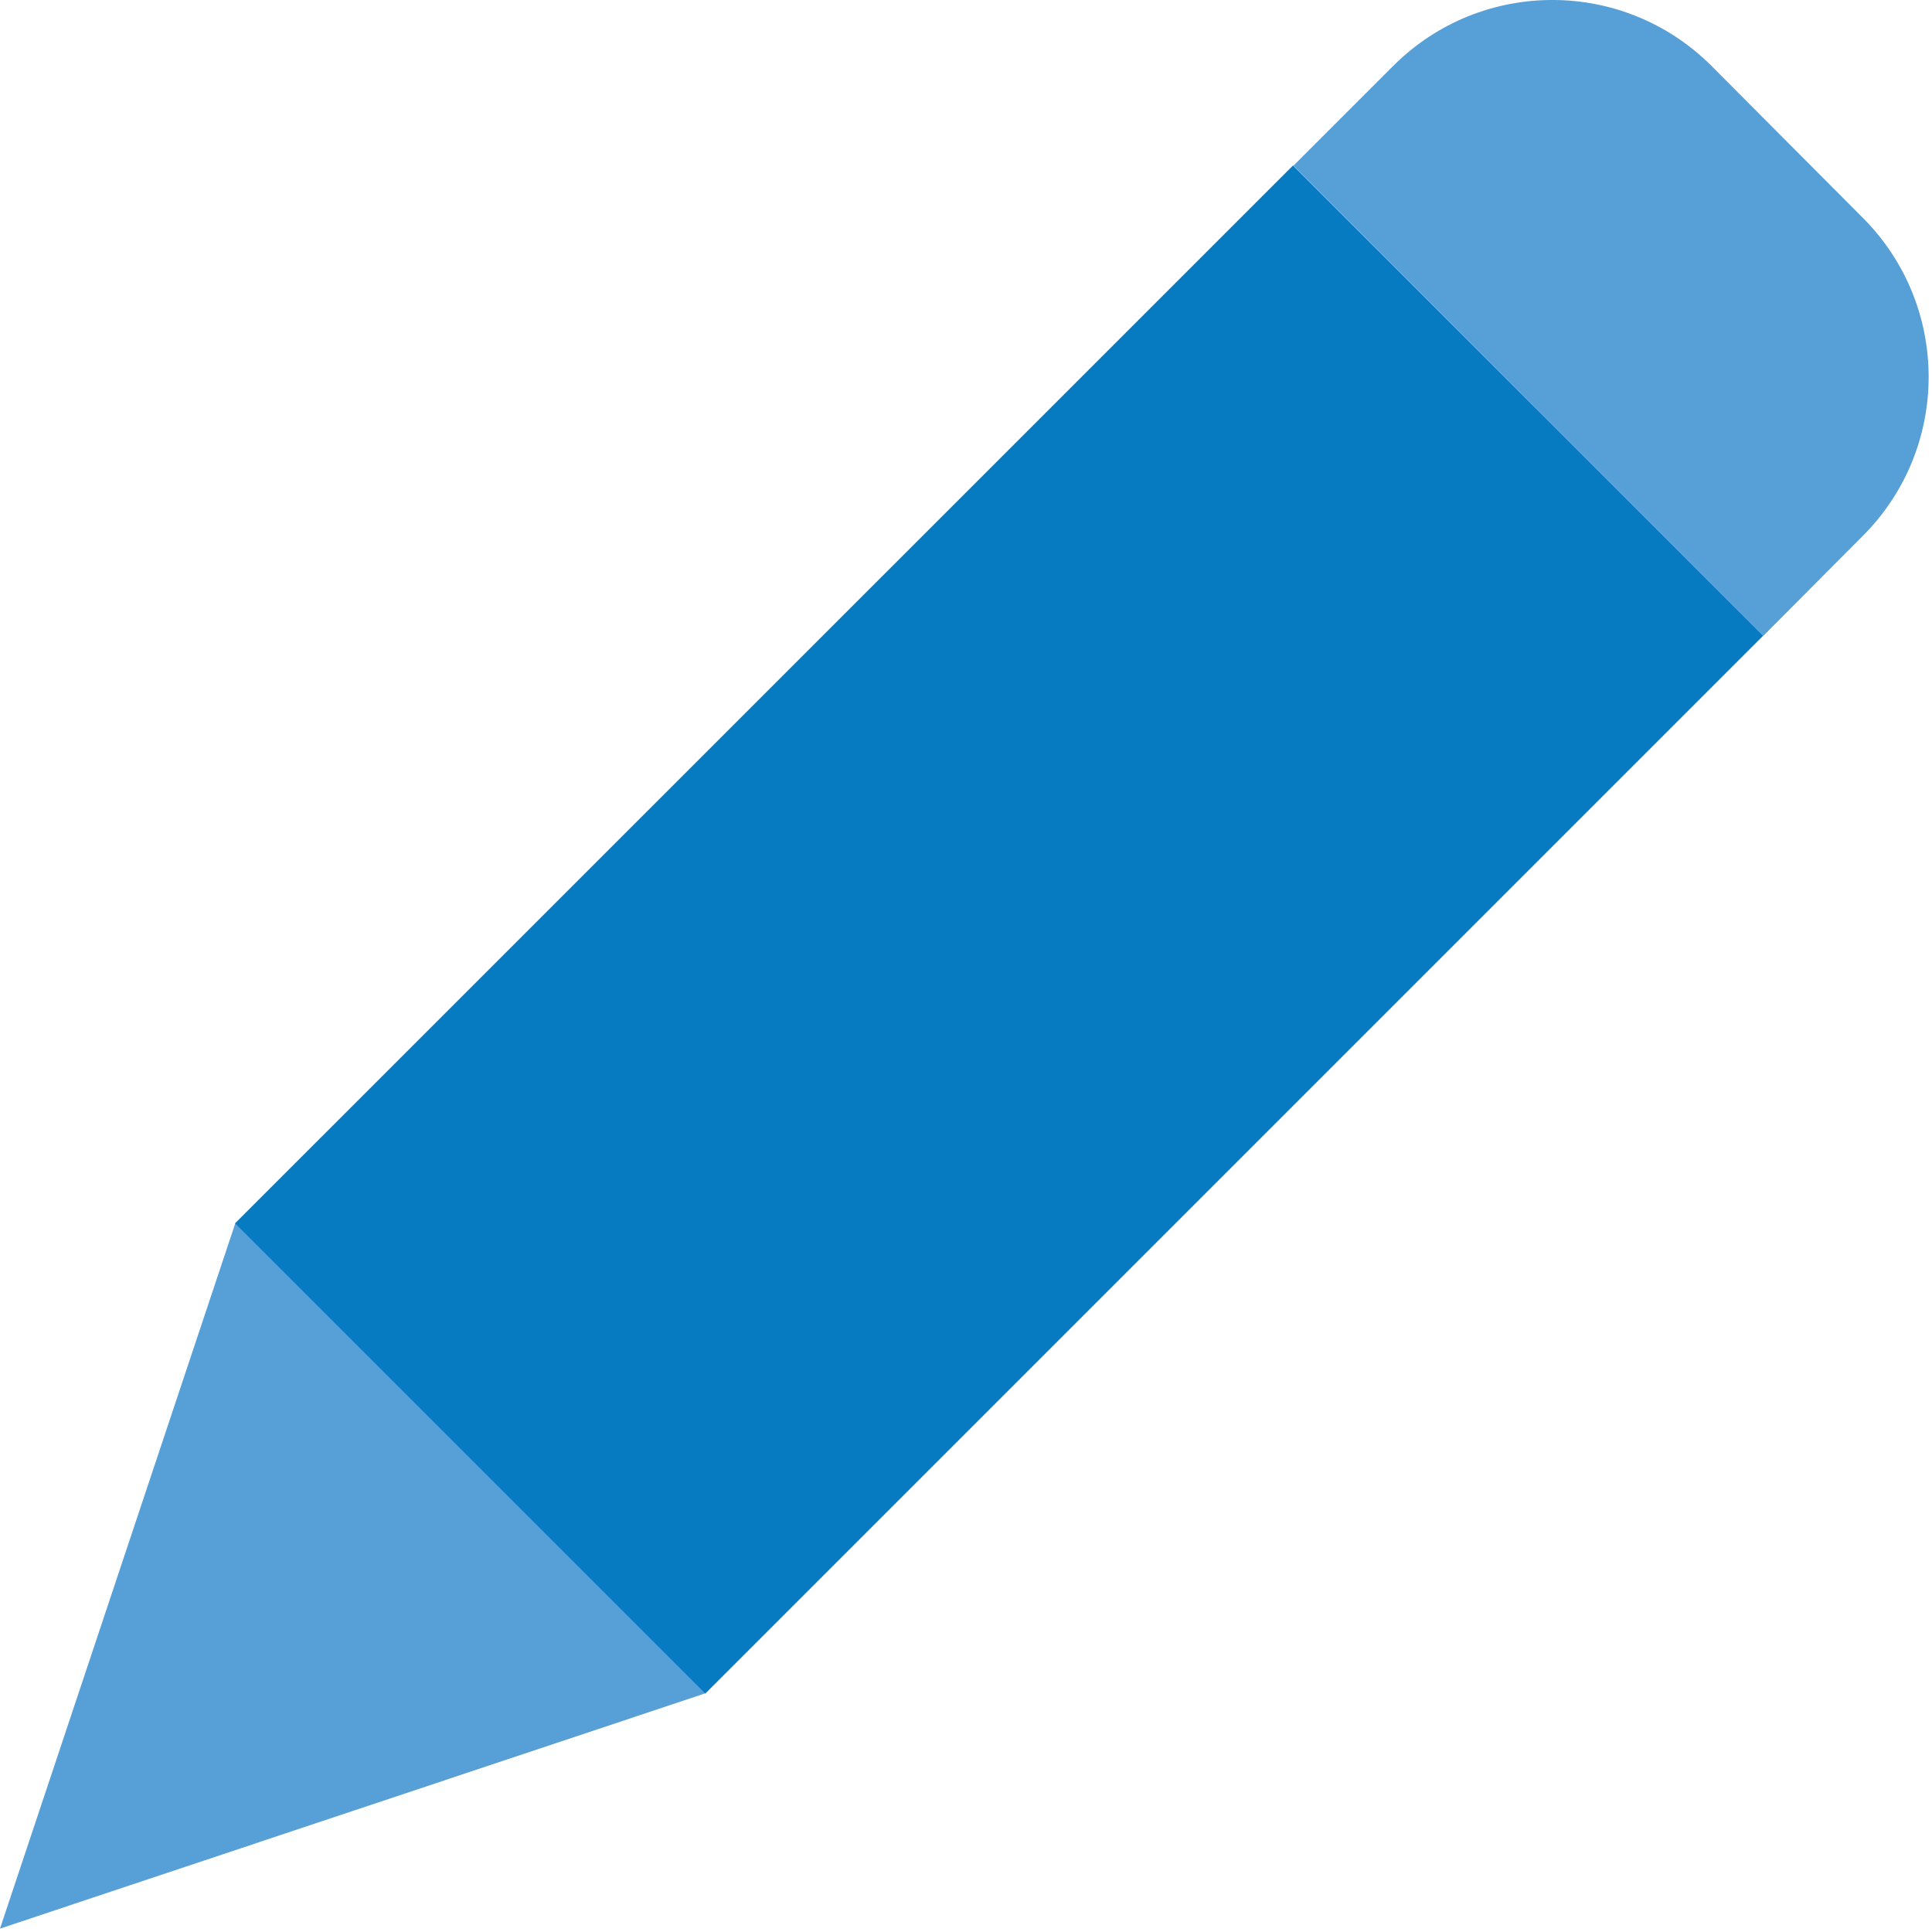 <svg xmlns="http://www.w3.org/2000/svg" width="20" height="20" viewBox="0 0 20 20">
    <g fill="none" fill-rule="evenodd">
        <g fill-rule="nonzero">
            <path fill="#579FD7" d="M19.285 2.256c.907.91.907 2.381 0 3.29l-1.03 1.035-4.865-4.866L14.425.68c.909-.907 2.38-.907 3.29 0l1.57 1.576zM7.302 17.529L0 19.965 2.436 12.663z" transform="translate(-6 -6) translate(6 6)"/>
            <path fill="#067BC2" d="M2.433 12.664L13.385 1.713 18.253 6.58 7.301 17.532z" transform="translate(-6 -6) translate(6 6)"/>
        </g>
    </g>
</svg>
